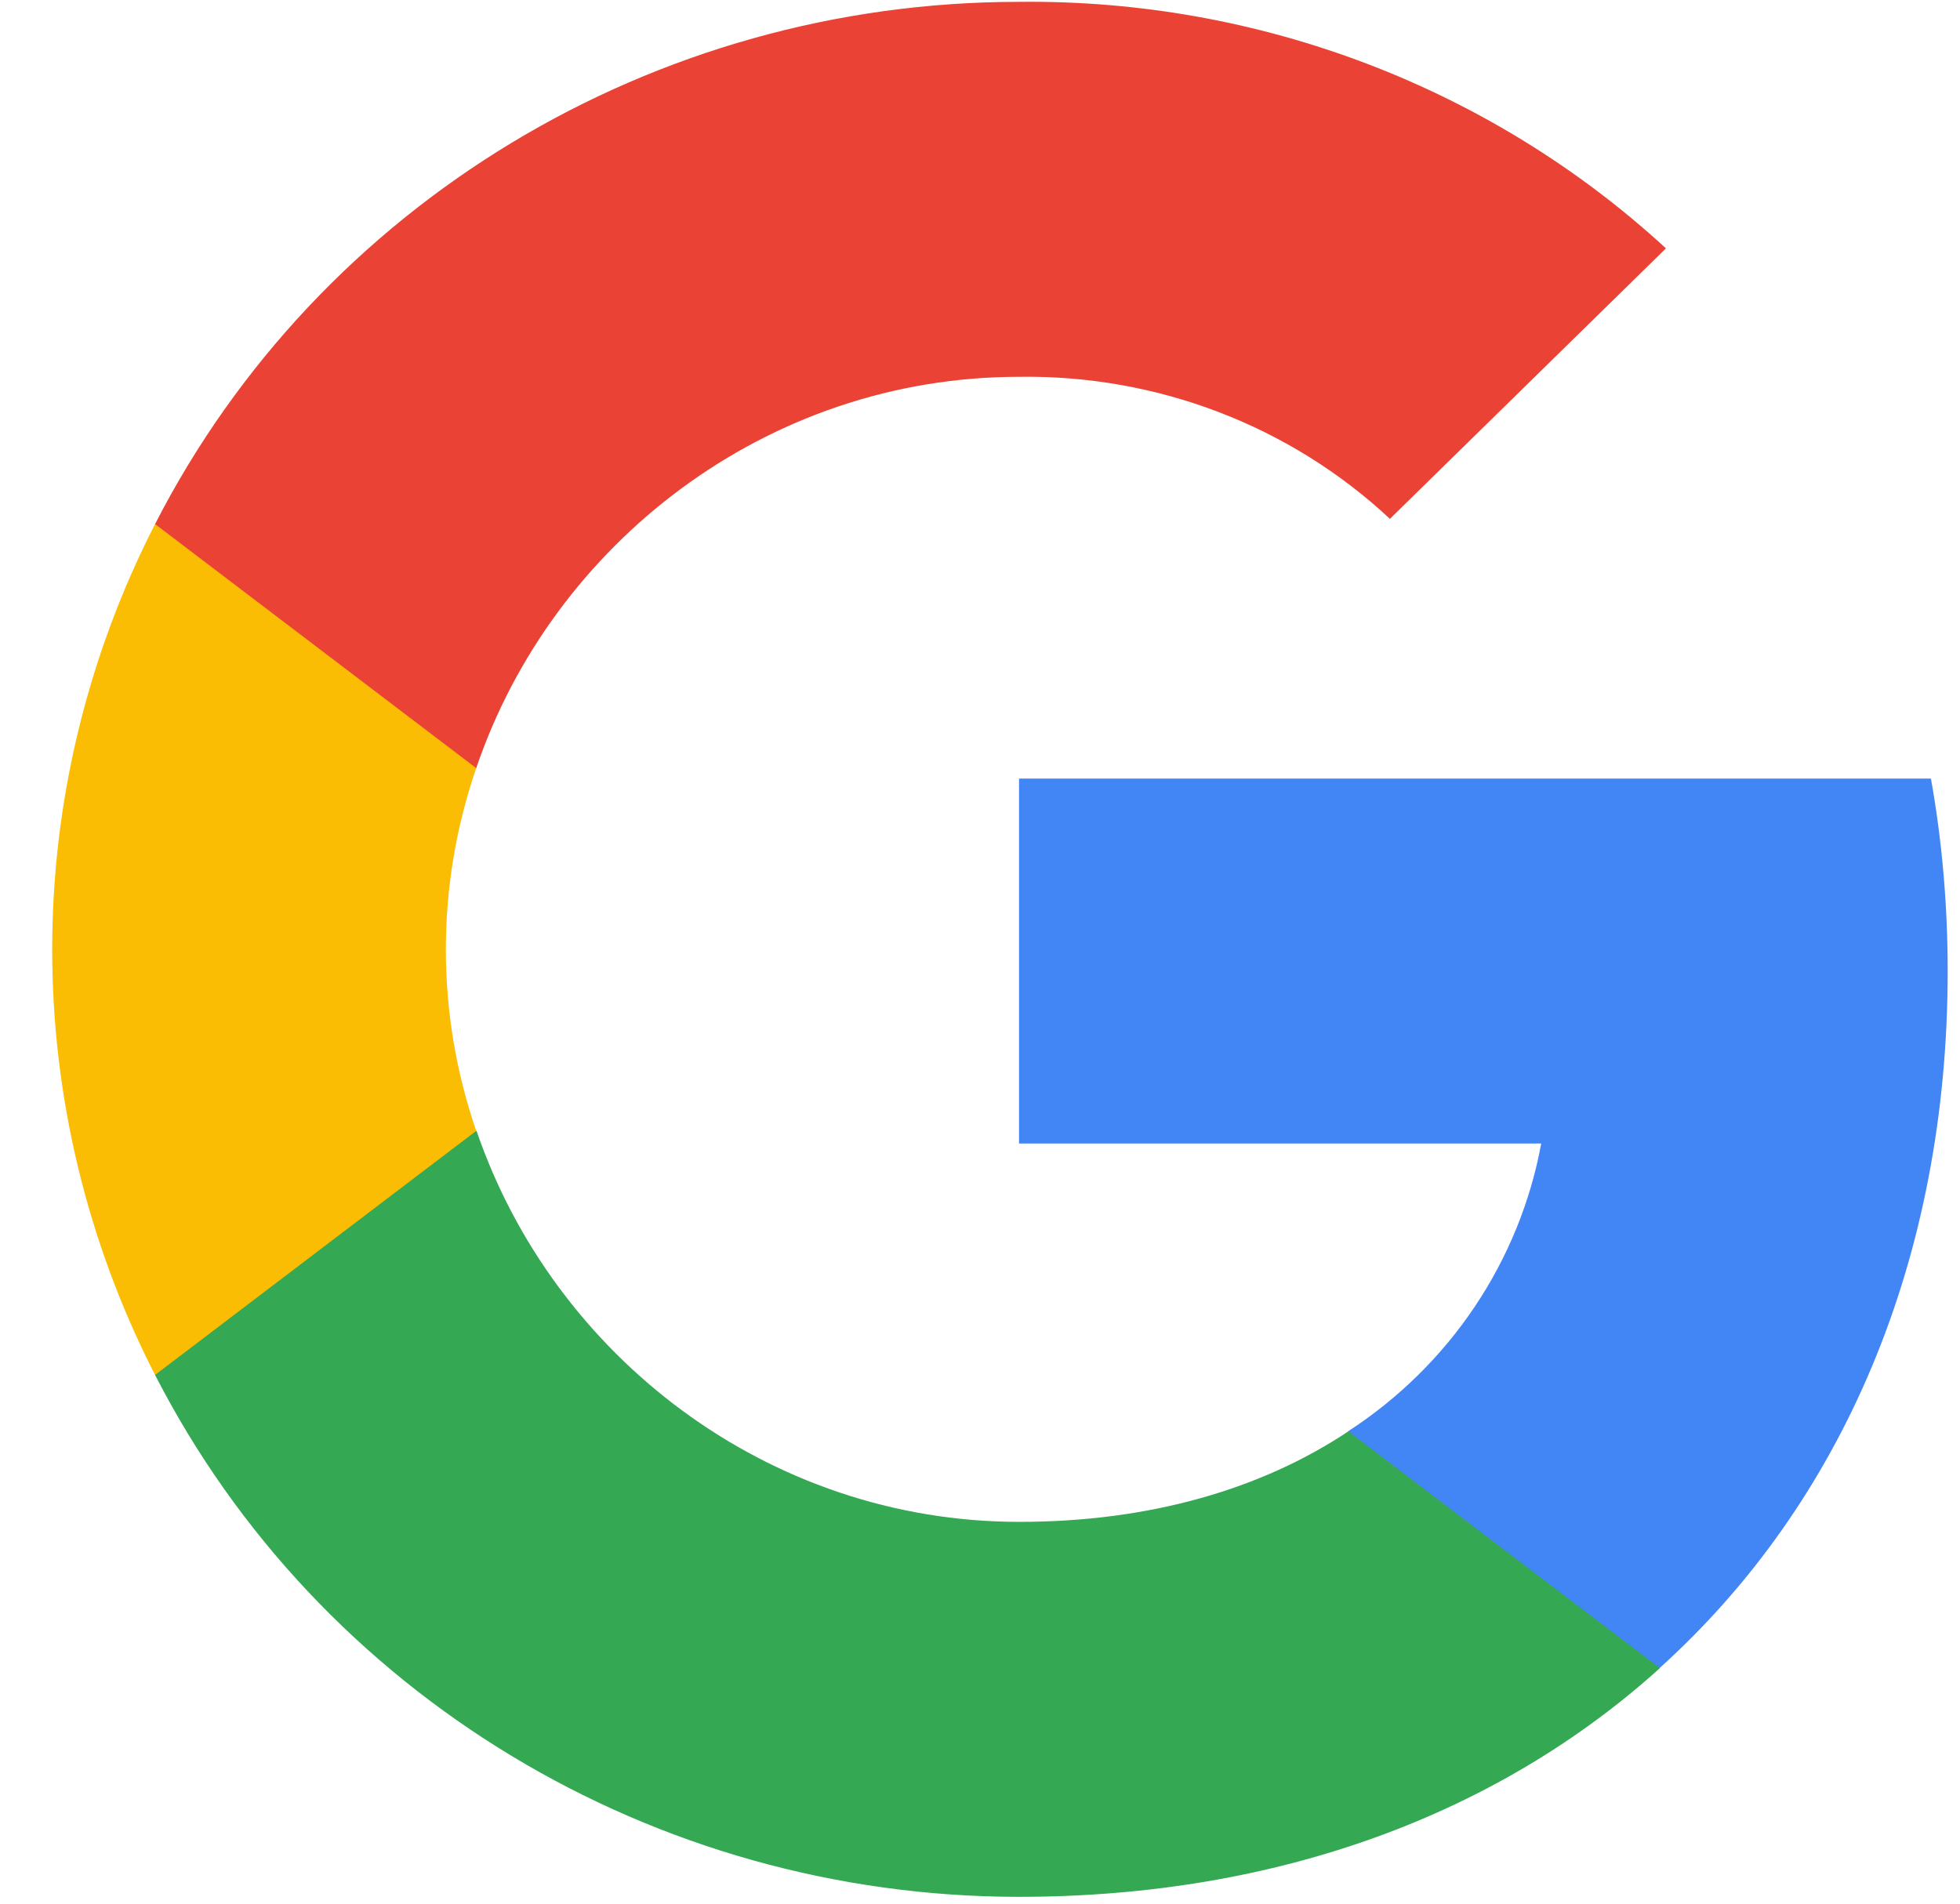 <svg width="35" height="34" viewBox="0 0 35 34" fill="none" xmlns="http://www.w3.org/2000/svg">
<g clip-path="url(#clip0_14000_31669)">
<path d="M34.78 17.345C34.78 16.194 34.684 15.038 34.481 13.906H18.197V20.423H27.522C27.135 22.524 25.892 24.383 24.071 25.565V29.793H29.635C32.902 26.846 34.78 22.493 34.78 17.345Z" fill="#4285F4"/>
<path d="M18.197 33.878C22.853 33.878 26.78 32.379 29.641 29.793L24.078 25.564C22.53 26.596 20.531 27.181 18.203 27.181C13.699 27.181 9.88 24.203 8.51 20.198H2.769V24.557C5.7 30.271 11.669 33.878 18.197 33.878Z" fill="#34A853"/>
<path d="M8.504 20.198C7.781 18.096 7.781 15.821 8.504 13.719V9.36H2.769C0.32 14.142 0.32 19.775 2.769 24.557L8.504 20.198Z" fill="#FBBC04"/>
<path d="M18.197 6.73C20.658 6.693 23.037 7.601 24.82 9.267L29.749 4.436C26.628 1.563 22.485 -0.016 18.197 0.033C11.669 0.033 5.7 3.64 2.769 9.36L8.504 13.719C9.867 9.708 13.693 6.73 18.197 6.73Z" fill="#EA4335"/>
</g>
<defs>
<clipPath id="clip0_14000_31669">
<rect width="33.844" height="33.844" fill="white" transform="translate(0.936 0.034)"/>
</clipPath>
</defs>
</svg>
